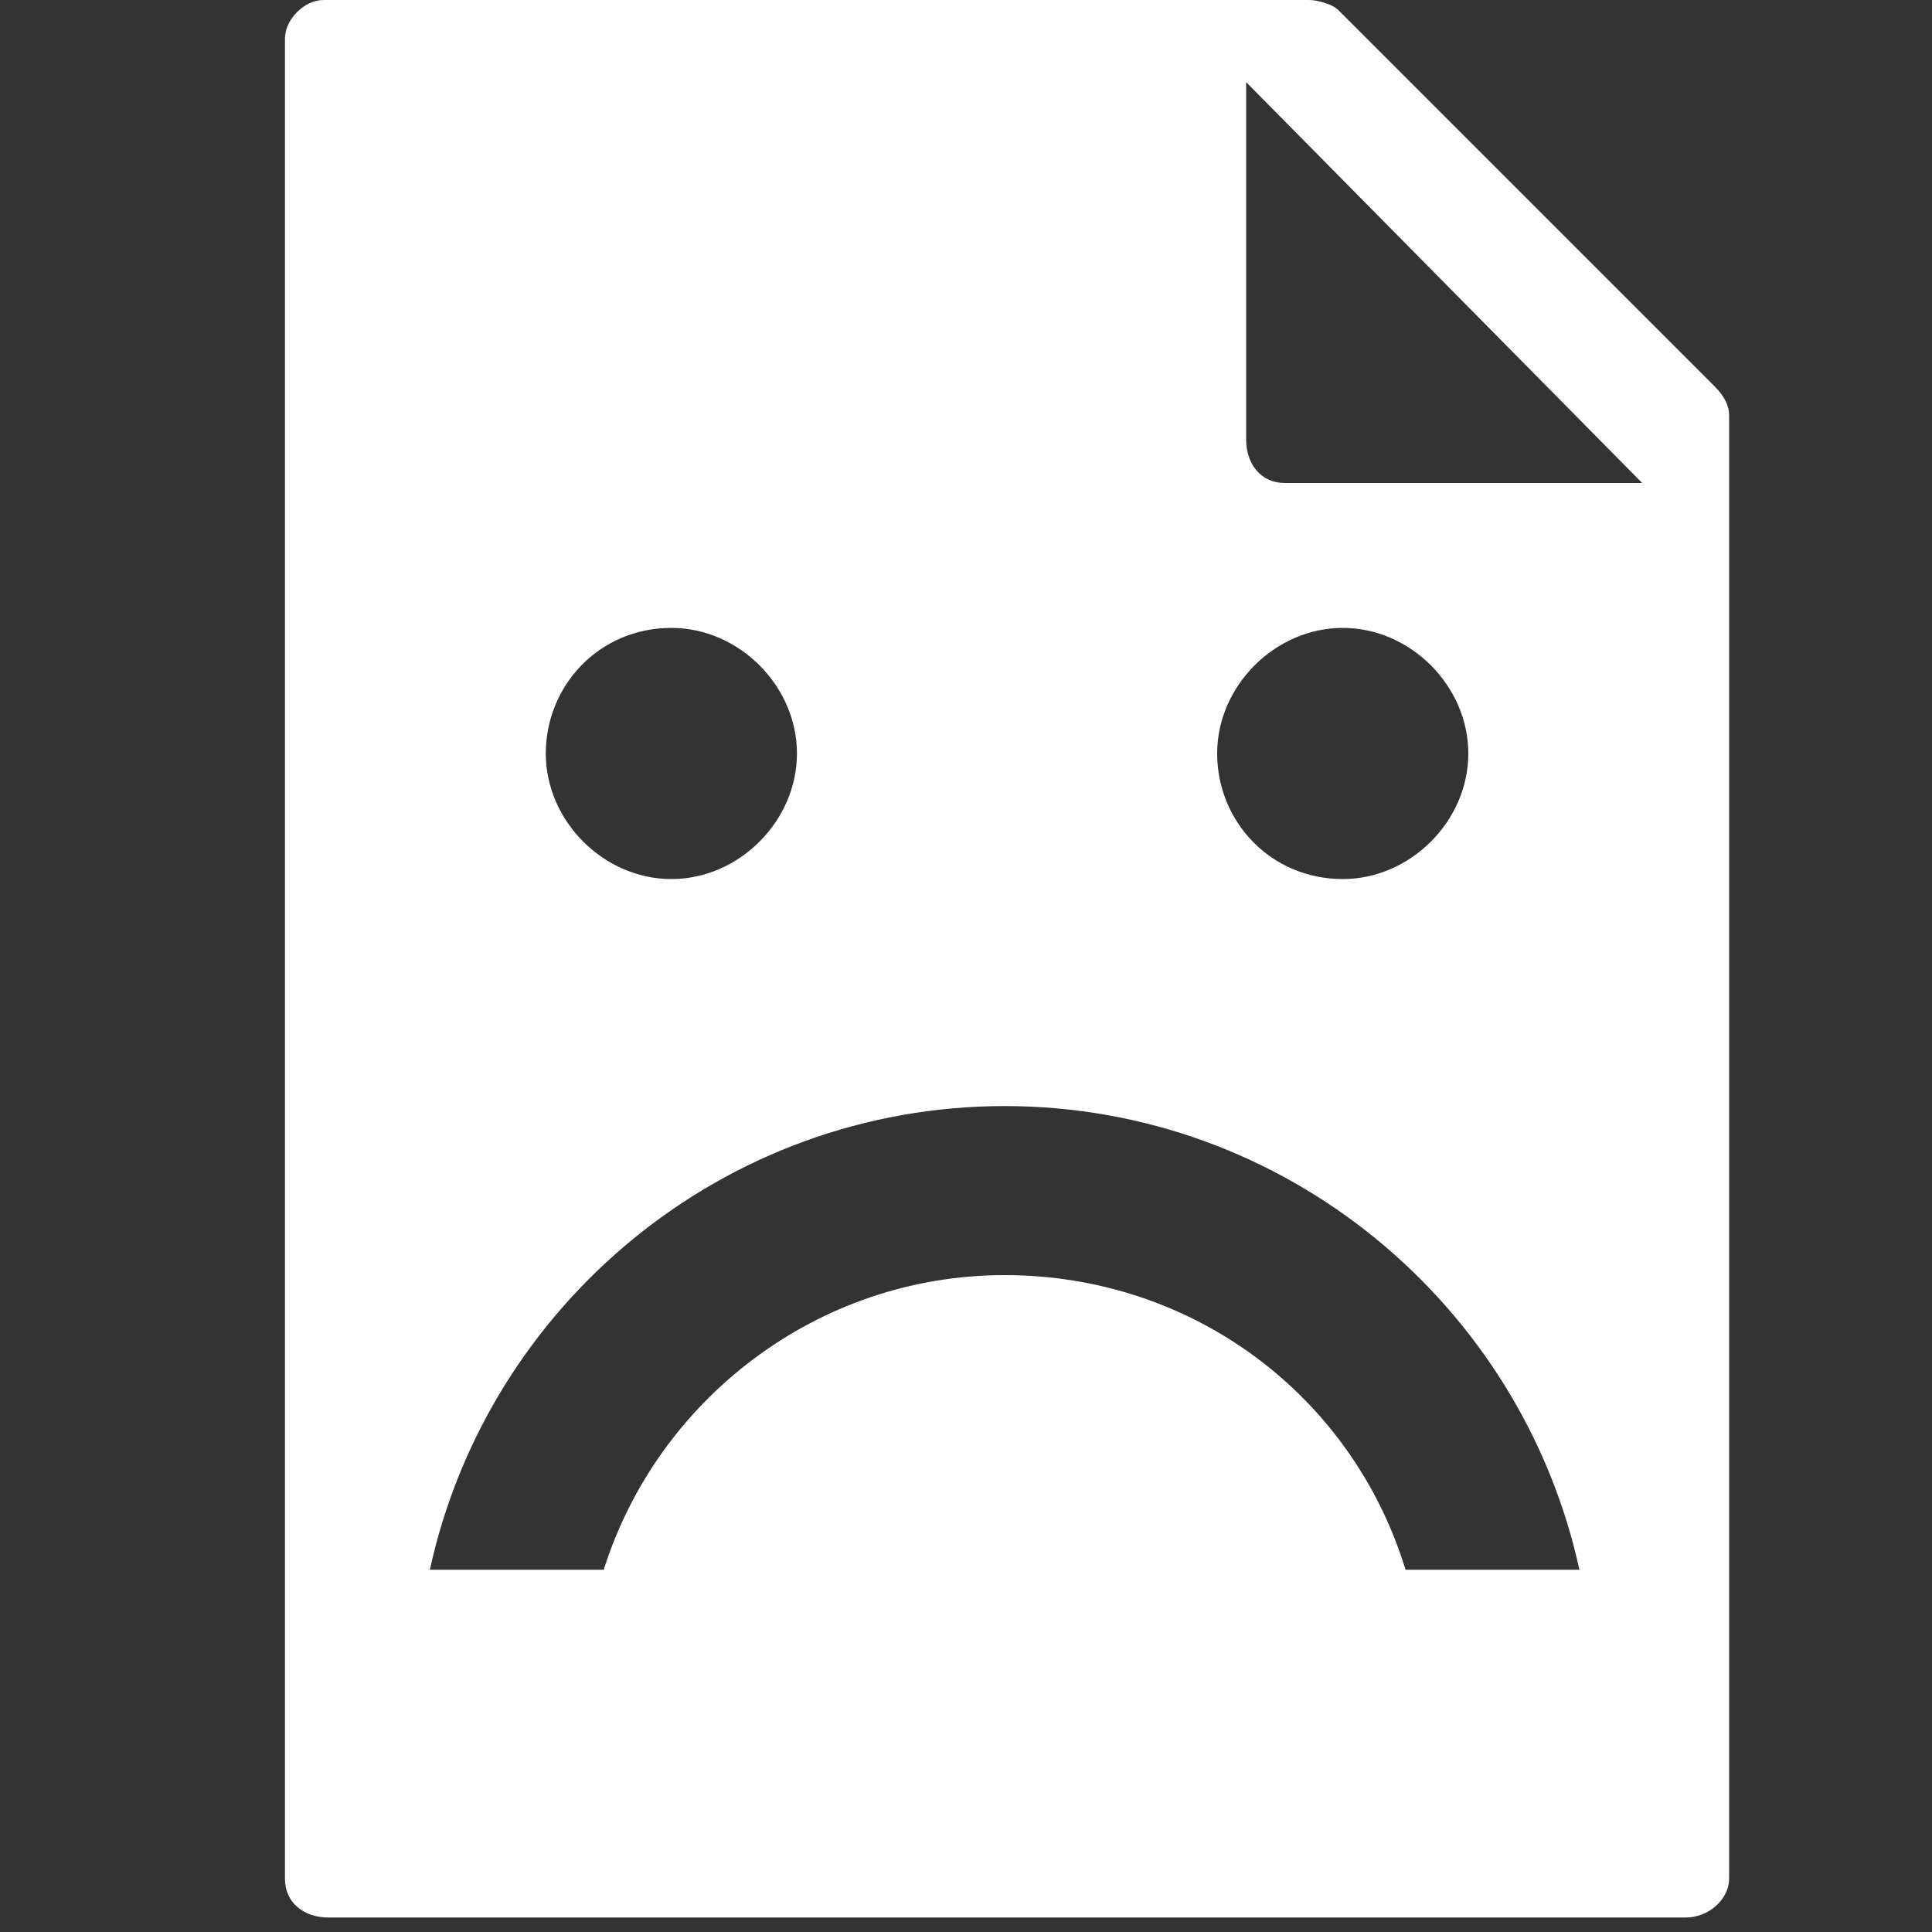 <?xml version="1.0" encoding="utf-8"?>
<!-- Generator: Adobe Illustrator 18.0.0, SVG Export Plug-In . SVG Version: 6.00 Build 0)  -->
<!DOCTYPE svg PUBLIC "-//W3C//DTD SVG 1.1//EN" "http://www.w3.org/Graphics/SVG/1.1/DTD/svg11.dtd">
<svg version="1.1" id="Lag_1" xmlns:x="http://ns.adobe.com/Extensibility/1.0/" xmlns:i="http://ns.adobe.com/AdobeIllustrator/10.0/" xmlns:graph="http://ns.adobe.com/Graphs/1.0/"
	 xmlns="http://www.w3.org/2000/svg" xmlns:xlink="http://www.w3.org/1999/xlink" x="0px" y="0px" width="40px" height="40px"
	 viewBox="0 0 40 40" enable-background="new 0 0 40 40" xml:space="preserve">
<rect x="0" y="0" width="40" height="40" fill="#333333" stroke="none"/>
<g id="tekst">
</g>
<path fill="#FFFFFF" d="M35.5,8l-7.8-7.8C27.6,0.1,27.3,0,27.1,0H6.7C6.3,0,5.9,0.4,5.9,0.8v38.1c0,0.5,0.4,0.8,0.9,0.8h28.1
	c0.5,0,0.9-0.4,0.9-0.8V8.6C35.8,8.4,35.7,8.2,35.5,8z M13.9,13c1.4,0,2.6,1.2,2.6,2.6s-1.2,2.6-2.6,2.6c-1.4,0-2.6-1.2-2.6-2.6
	S12.4,13,13.9,13z M29.1,32.5c-1.1-3.6-4.4-6.1-8.3-6.1c-3.9,0-7.2,2.6-8.3,6.1H8.9c1.2-5.5,6.1-9.6,11.9-9.6
	c5.8,0,10.7,4.1,11.9,9.6H29.1z M25.2,15.6c0-1.4,1.2-2.6,2.6-2.6c1.4,0,2.6,1.2,2.6,2.6s-1.2,2.6-2.6,2.6
	C26.3,18.2,25.2,17,25.2,15.6z M26.6,10c-0.5,0-0.8-0.4-0.8-0.9V1.7L34,10H26.6z"/>
</svg>
